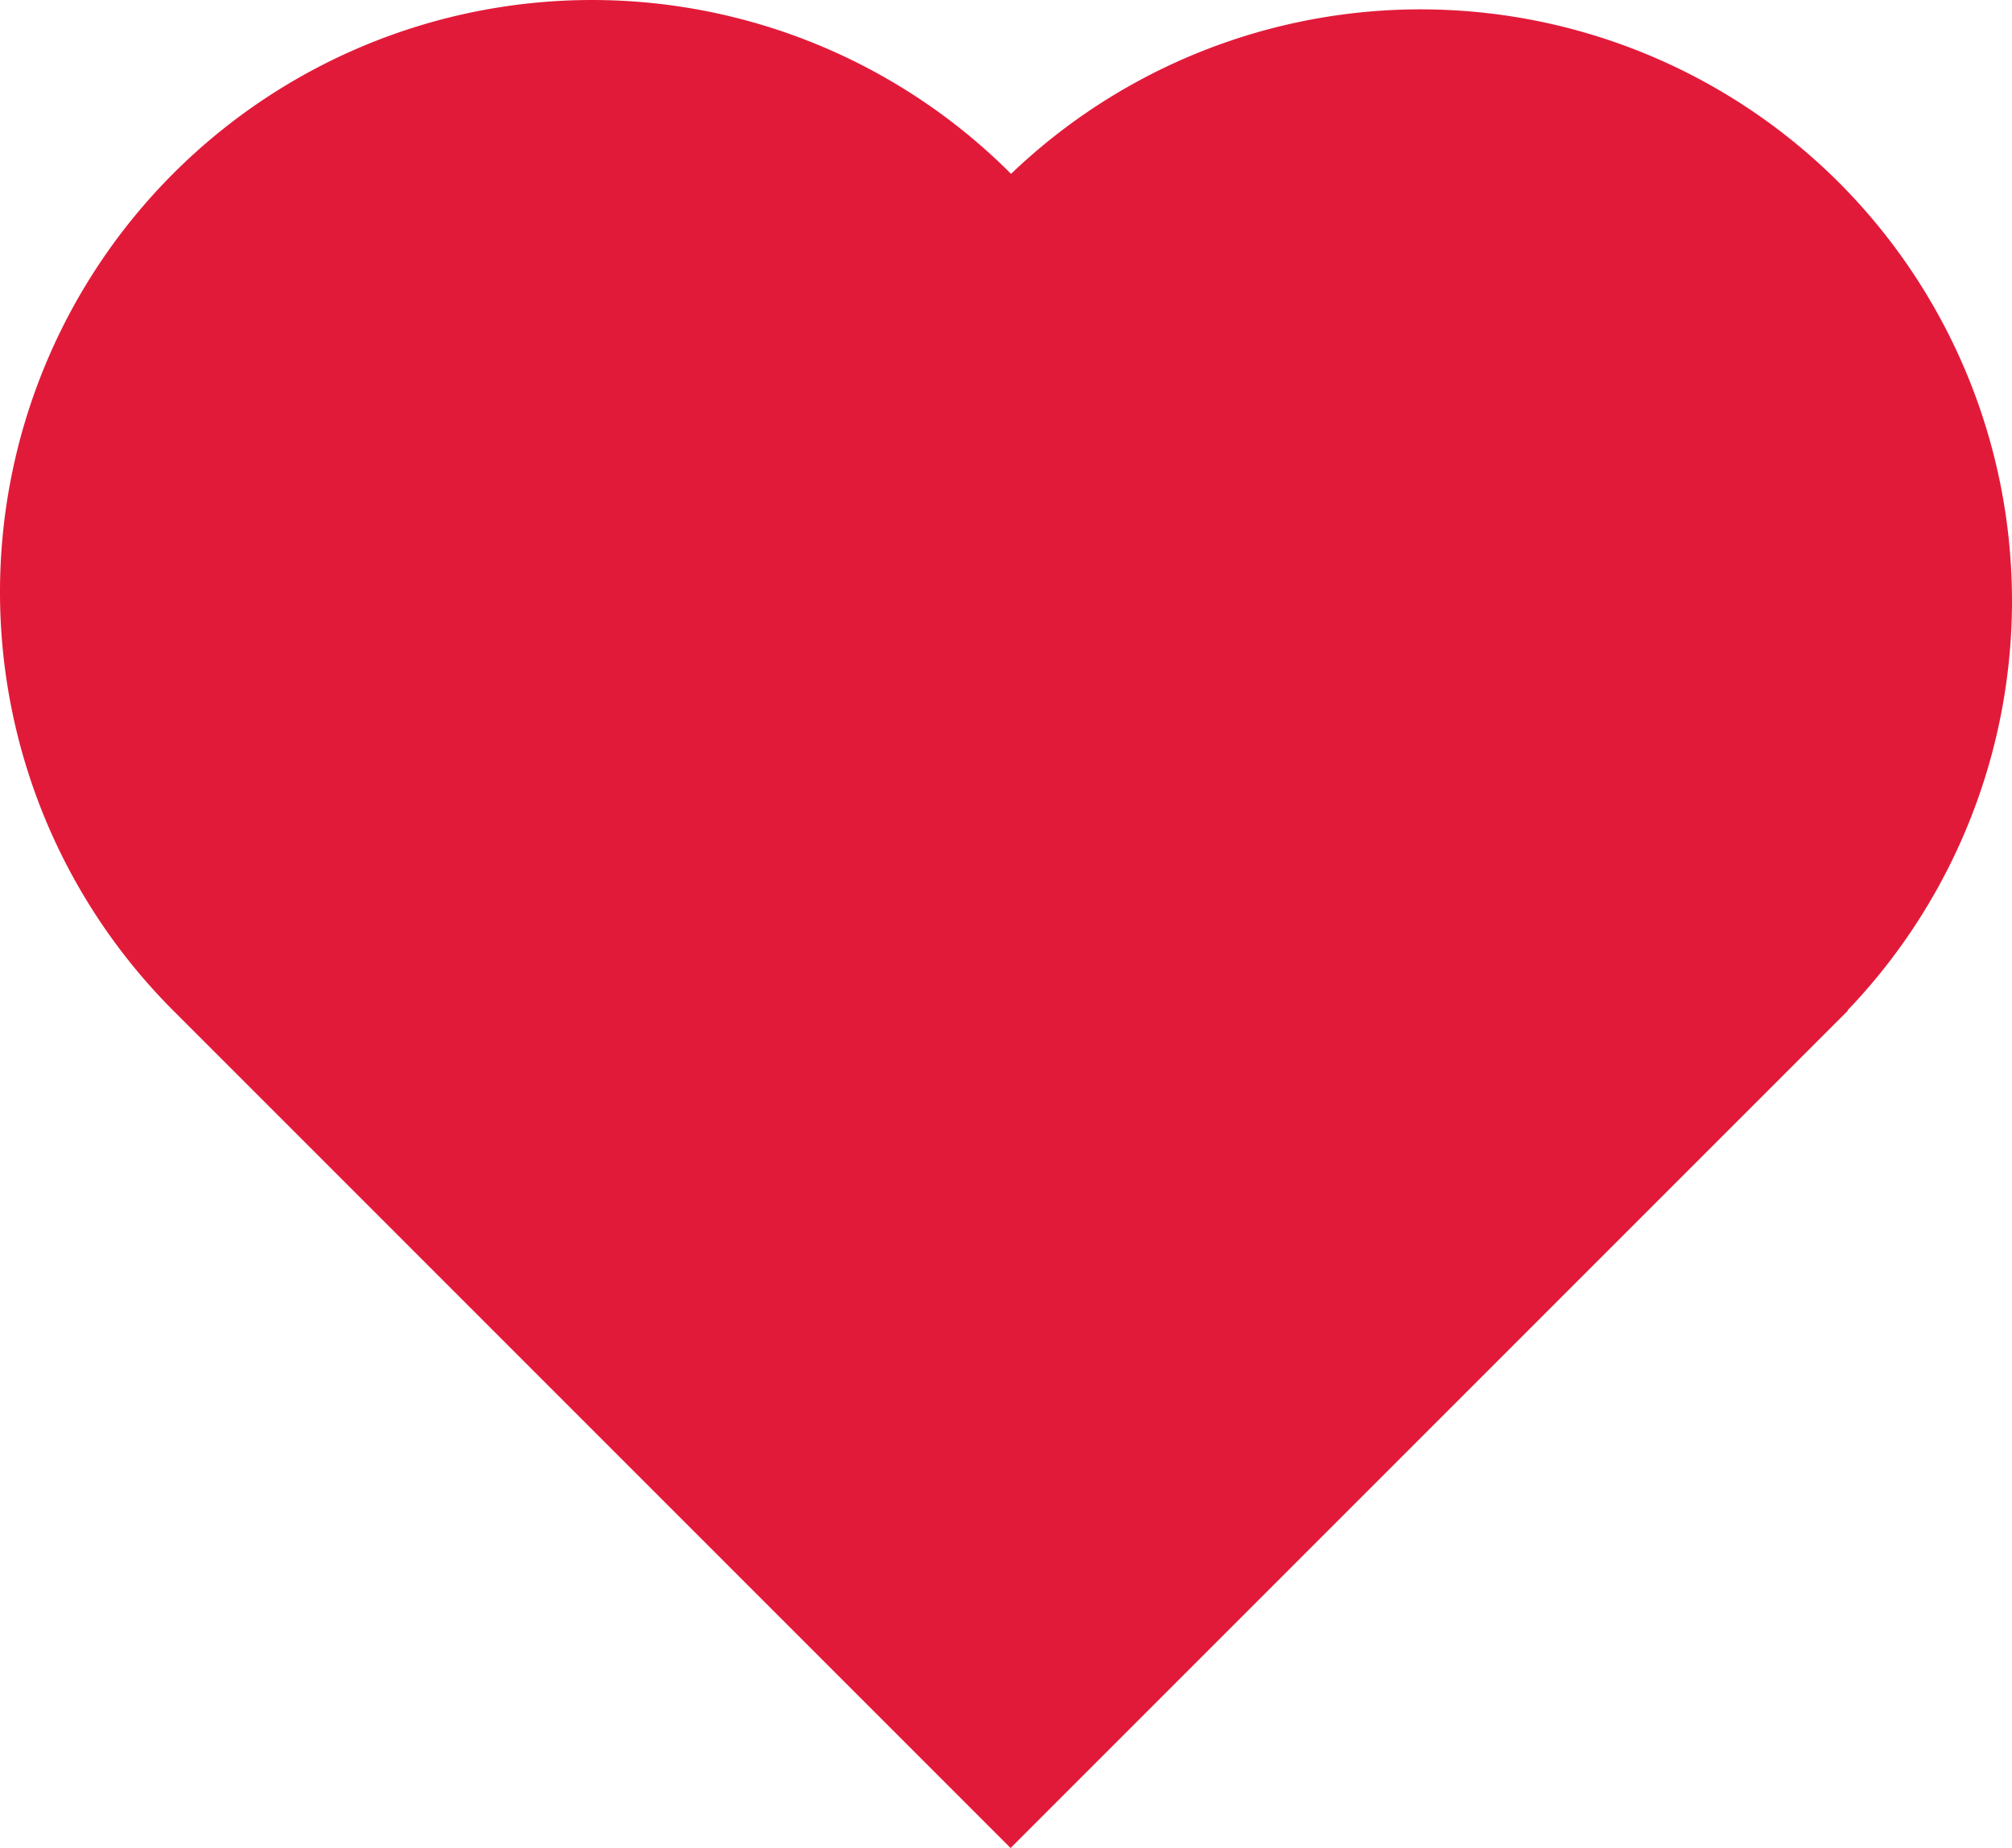 <?xml version="1.0" encoding="UTF-8" standalone="no"?>
<!-- Created with Inkscape (http://www.inkscape.org/) -->

<svg
   xmlns:dc="http://purl.org/dc/elements/1.1/"
   xmlns:cc="http://creativecommons.org/ns#"
   xmlns:rdf="http://www.w3.org/1999/02/22-rdf-syntax-ns#"
   xmlns:svg="http://www.w3.org/2000/svg"
   xmlns="http://www.w3.org/2000/svg"
   xmlns:sodipodi="http://sodipodi.sourceforge.net/DTD/sodipodi-0.dtd"
   xmlns:inkscape="http://www.inkscape.org/namespaces/inkscape"
   width="238.936mm"
   height="219.44mm"
   viewBox="0 0 238.936 219.44"
   version="1.1"
   id="svg8"
   inkscape:version="0.92.3 (2405546, 2018-03-11)"
   sodipodi:docname="heart.svg">
  <defs
     id="defs2" />
  <sodipodi:namedview
     id="base"
     pagecolor="#ffffff"
     bordercolor="#666666"
     borderopacity="1.0"
     inkscape:pageopacity="0.0"
     inkscape:pageshadow="2"
     inkscape:zoom="0.35"
     inkscape:cx="697.2972"
     inkscape:cy="945.93049"
     inkscape:document-units="mm"
     inkscape:current-layer="layer1"
     showgrid="false"
     inkscape:snap-bbox="true"
     inkscape:snap-bbox-midpoints="false"
     inkscape:snap-bbox-edge-midpoints="true"
     fit-margin-top="0"
     fit-margin-left="0"
     fit-margin-right="0"
     fit-margin-bottom="0"
     inkscape:window-width="1366"
     inkscape:window-height="705"
     inkscape:window-x="-8"
     inkscape:window-y="-8"
     inkscape:window-maximized="1" />
  <g
     inkscape:label="Calque 1"
     inkscape:groupmode="layer"
     id="layer1"
     transform="translate(216.621,-28.48)">
    <path
       style="opacity:1;fill:#e21a39;fill-opacity:1;stroke:none;stroke-width:1.5;stroke-miterlimit:4;stroke-dasharray:none;stroke-dashoffset:0;stroke-opacity:1;paint-order:markers fill stroke"
       d="m -196.03,49.072 a 70.304,70.304 0 0 0 0,99.424 l 99.424,99.424 99.424,-99.424 -0.038,-0.038 A 70.304,70.304 0 0 0 1.75,50.141 70.304,70.304 0 0 0 -96.552,49.125 l -0.053,-0.053 a 70.304,70.304 0 0 0 -99.424,-2e-6 z"
       id="rect815"
       inkscape:connector-curvature="0"
       inkscape:export-xdpi="19"
       inkscape:export-ydpi="19" />
  </g>
</svg>
